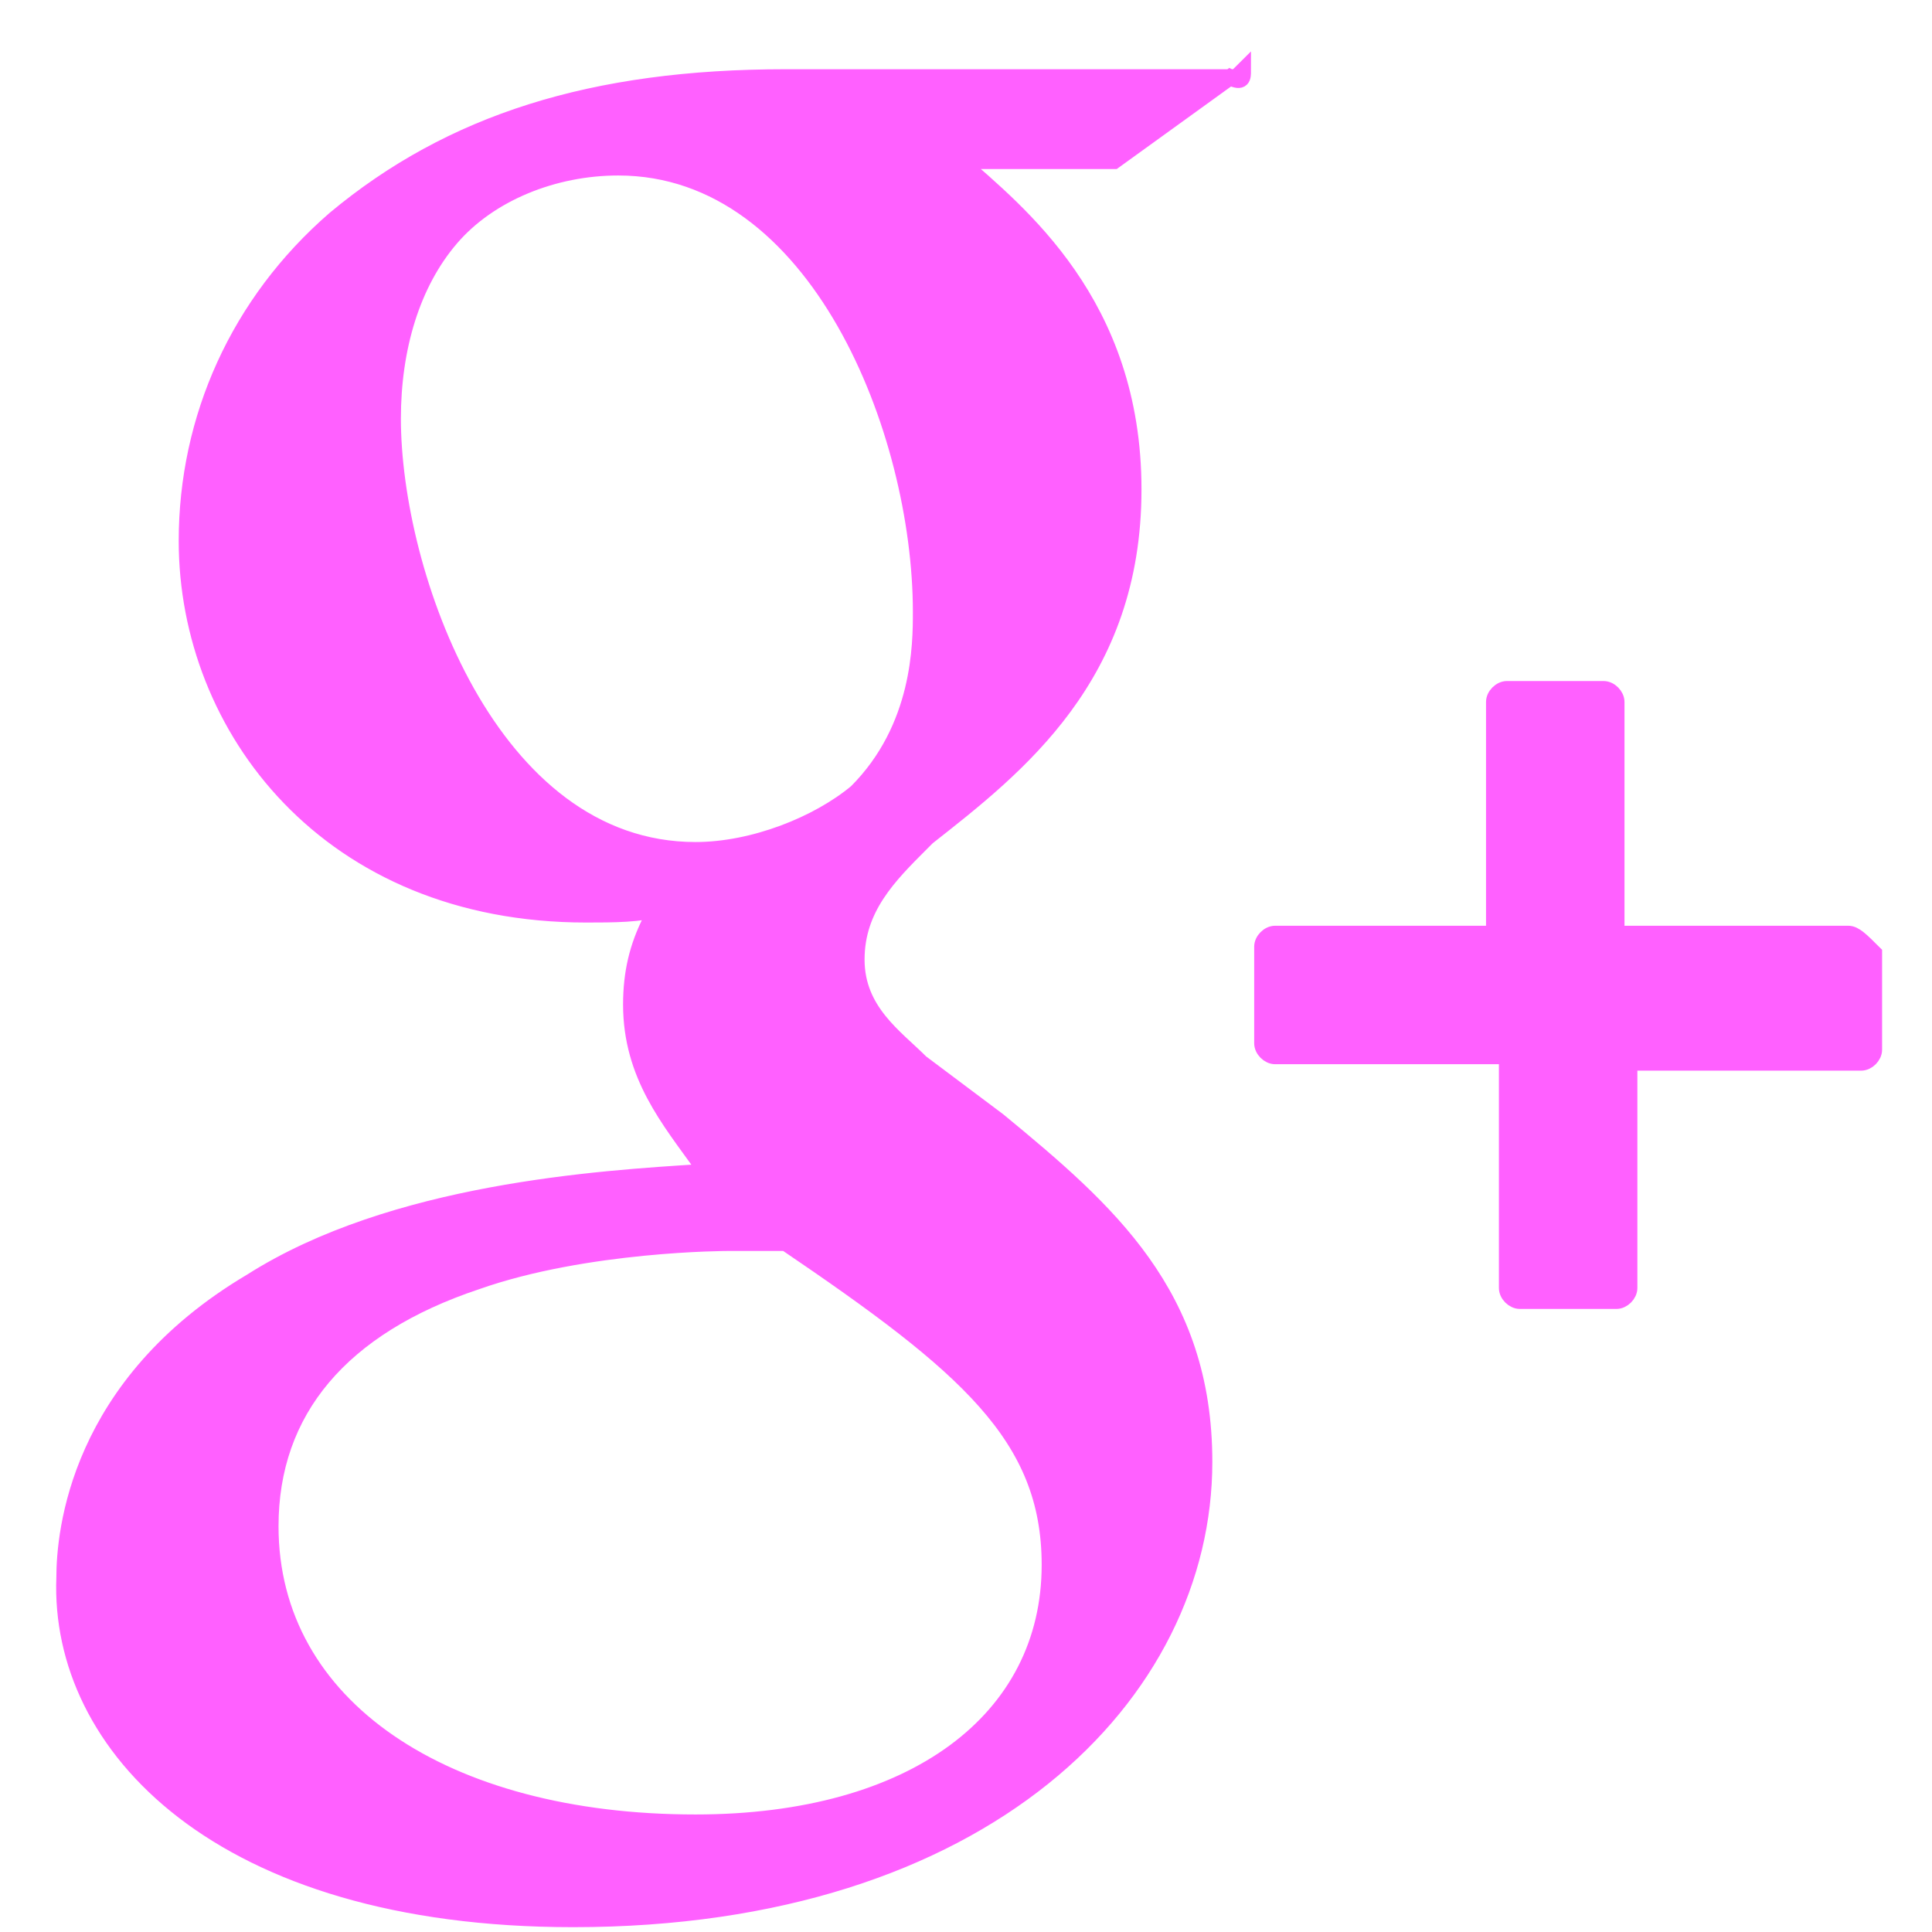 <?xml version="1.0" encoding="utf-8"?>
<!-- Generator: Adobe Illustrator 19.0.0, SVG Export Plug-In . SVG Version: 6.00 Build 0)  -->
<svg version="1.1" id="Layer_1" xmlns="http://www.w3.org/2000/svg" xmlns:xlink="http://www.w3.org/1999/xlink" x="0px" y="0px"
	 viewBox="0 0 30 30" style="enable-background:new 0 0 30 30;" xml:space="preserve">
<style type="text/css">
	.st0{fill:#FF60FF;stroke:#FF60FF;stroke-width:0.25;stroke-miterlimit:10;}
</style>
<g>
	<g>
		<path class="st0" d="M19.1,1.2h-6.9c-3,0-5.2,0.7-7,2.2c-1.5,1.3-2.3,3.1-2.3,5c0,2.9,2.2,5.8,6.2,5.8c0.4,0,0.9,0,1.1-0.1
			l-0.1,0.2c-0.2,0.4-0.3,0.8-0.3,1.3c0,1.1,0.6,1.8,1.1,2.5l0.1,0.1h-0.1c-1.6,0.1-4.8,0.3-7,1.7C1.2,21.5,1,23.8,1,24.5
			c-0.1,2.6,2.4,5.3,7.9,5.3c6.4,0,9.8-3.5,9.8-7.1c0-2.6-1.5-3.9-3.2-5.3l-1.2-0.9c-0.4-0.4-1-0.8-1-1.6s0.5-1.3,1-1.8l0.1-0.1
			c1.4-1.1,3.2-2.5,3.2-5.4s-1.8-4.3-2.7-5.1h2.3h0.1L19.1,1.2c0.2,0.1,0.2,0,0.2-0.1C19.2,1.2,19.2,1.2,19.1,1.2z M10.8,28.3
			c-3.9,0-6.6-1.8-6.6-4.6c0-1.8,1.1-3.1,3.2-3.8c1.7-0.6,3.9-0.6,3.9-0.6c0.4,0,0.6,0,0.9,0c2.8,1.9,4.1,3,4.1,5
			C16.3,26.7,14.2,28.3,10.8,28.3z M10.8,13.2c-3.2,0-4.7-4.3-4.7-6.7c0-1.1,0.3-2.1,0.9-2.8s1.6-1.1,2.6-1.1c3.1,0,4.7,4.1,4.7,6.9
			c0,0.5,0,1.8-1,2.8C12.7,12.8,11.7,13.2,10.8,13.2z"/>
		<path id="XMLID_1_" class="st0" d="M28.7,14.5h-3.6v-3.6c0-0.1-0.1-0.2-0.2-0.2h-1.5c-0.1,0-0.2,0.1-0.2,0.2v3.6h-3.4
			c-0.1,0-0.2,0.1-0.2,0.2v1.5c0,0.1,0.1,0.2,0.2,0.2h3.6V20c0,0.1,0.1,0.2,0.2,0.2h1.5c0.1,0,0.2-0.1,0.2-0.2v-3.5h3.6
			c0.1,0,0.2-0.1,0.2-0.2v-1.5C28.9,14.6,28.8,14.5,28.7,14.5z"/>
	</g>
</g>
</svg>
